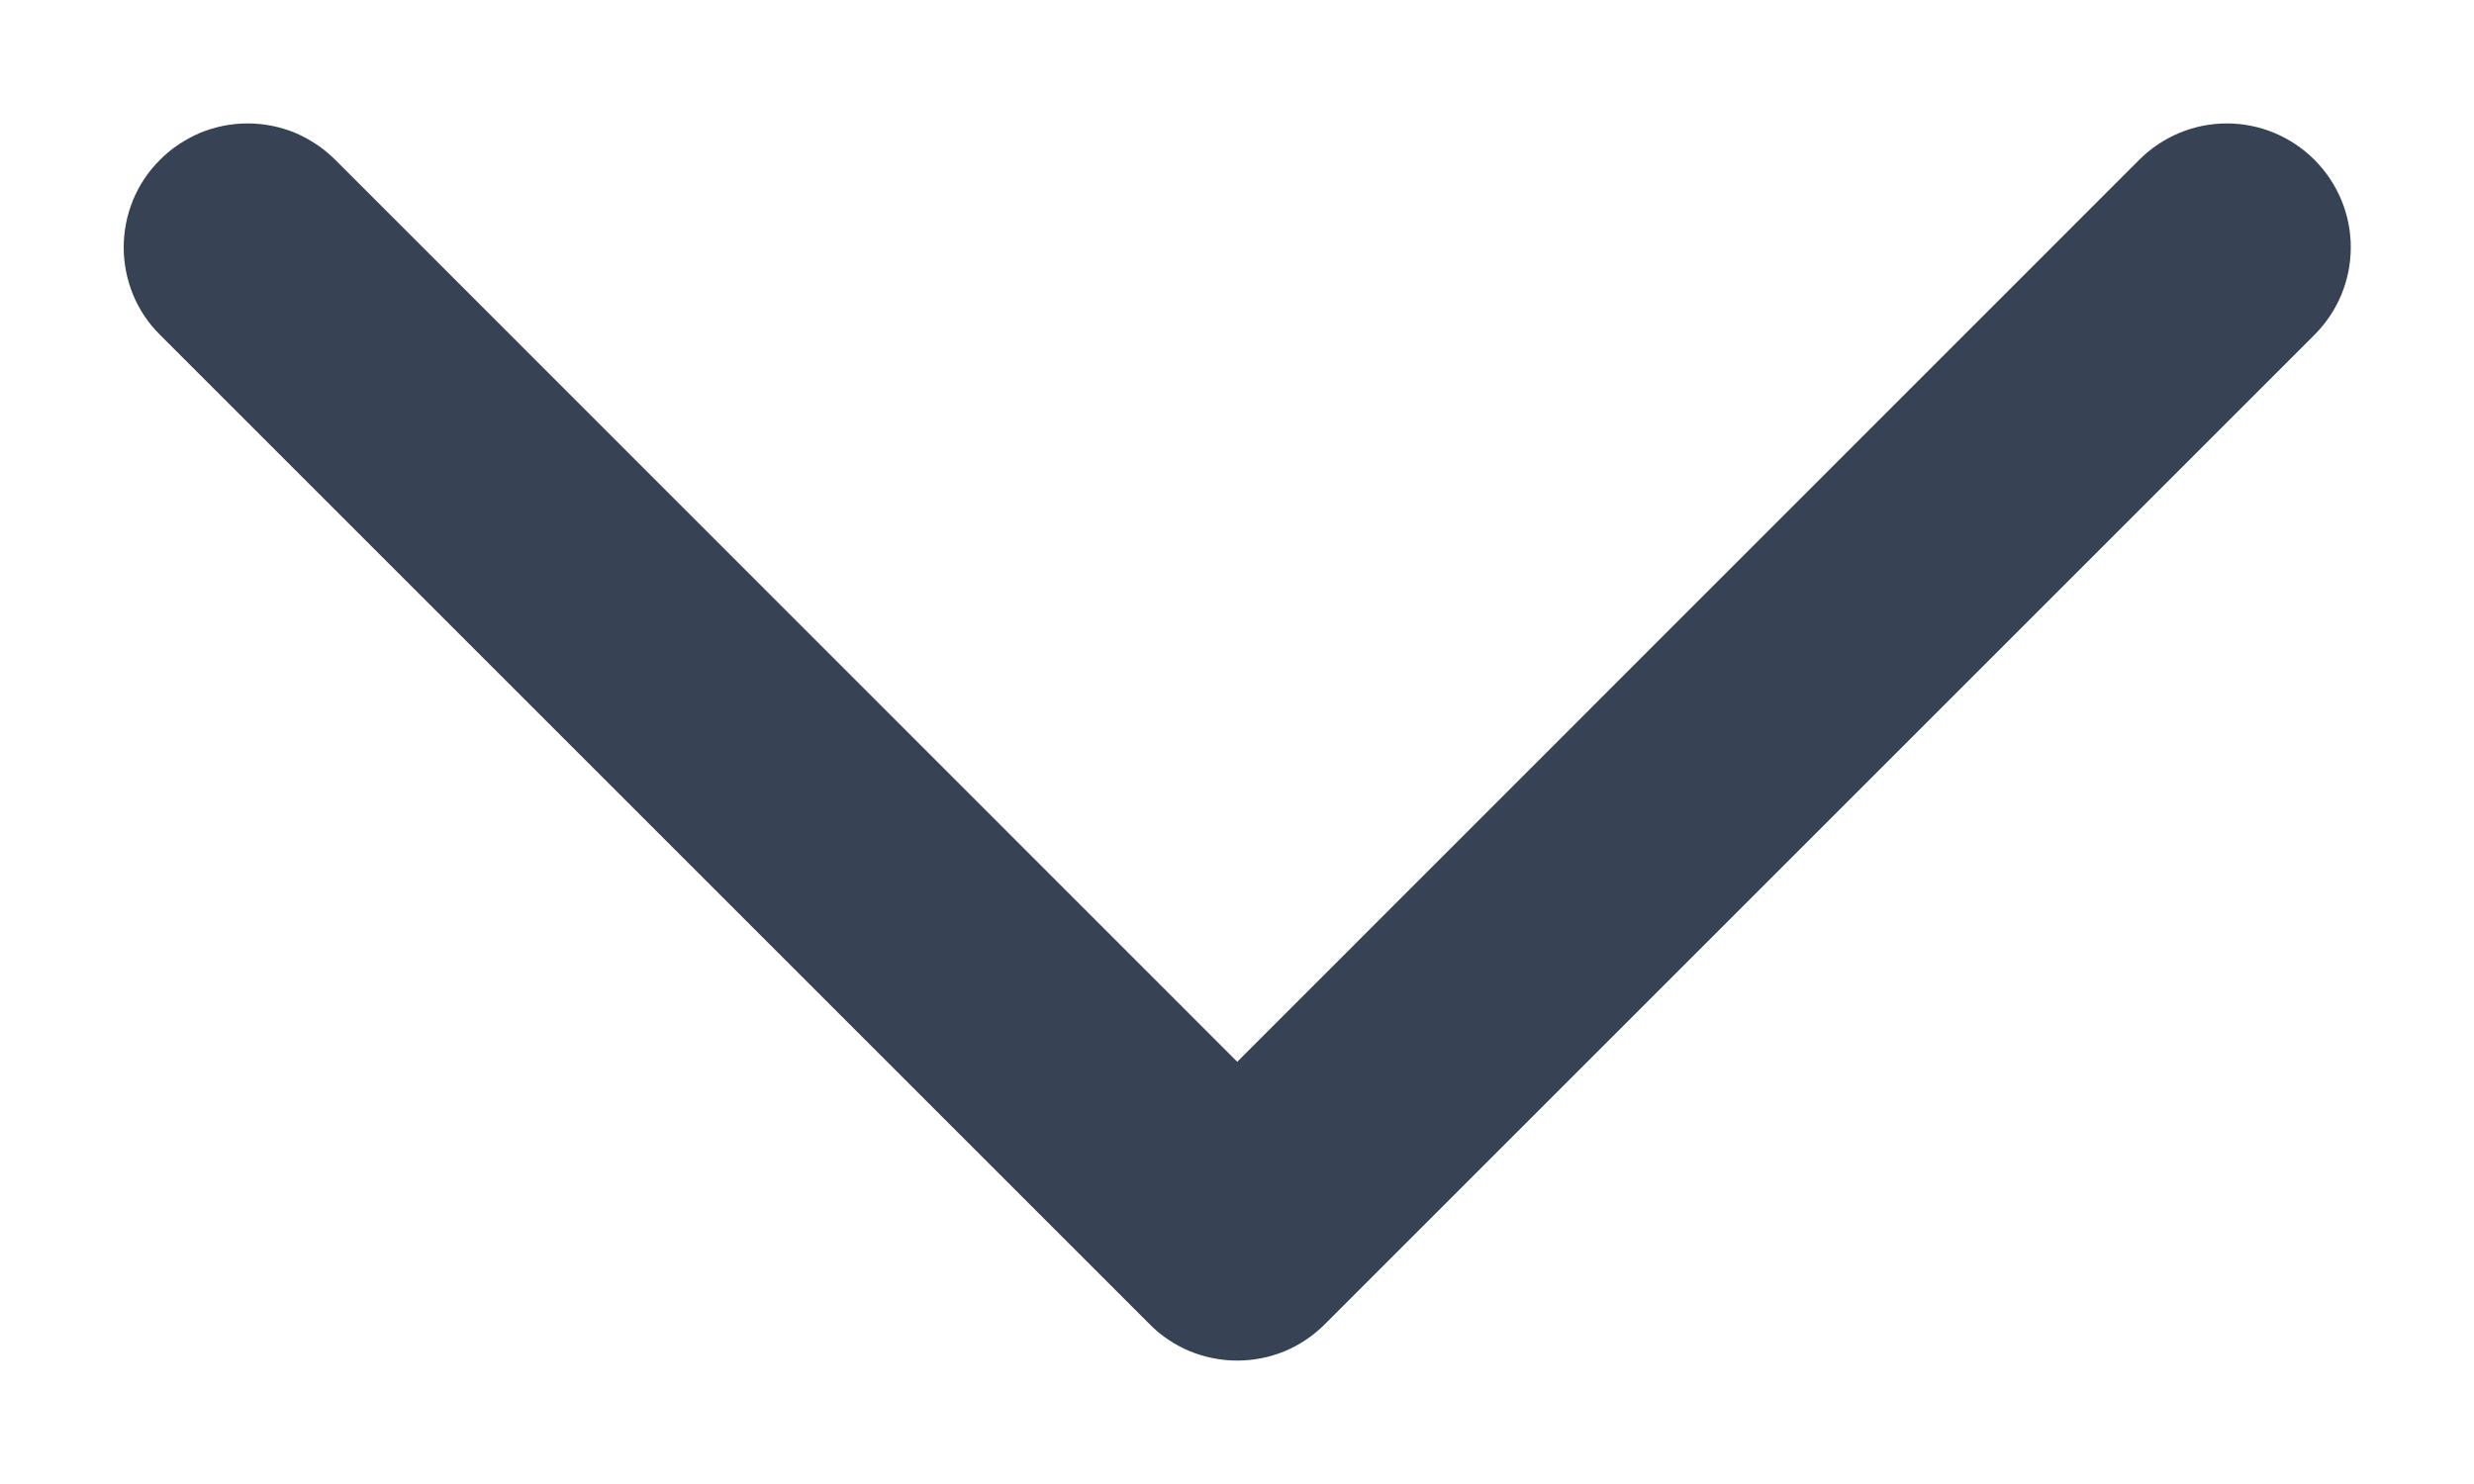 <svg width="10" height="6" viewBox="0 0 10 6" fill="none" xmlns="http://www.w3.org/2000/svg">
<path fill-rule="evenodd" clip-rule="evenodd" d="M0.647 0.646C0.693 0.599 0.749 0.563 0.809 0.537C0.87 0.512 0.935 0.499 1.001 0.499C1.067 0.499 1.132 0.512 1.193 0.537C1.253 0.563 1.308 0.599 1.355 0.646L5.001 4.293L8.647 0.646C8.741 0.552 8.868 0.499 9.001 0.499C9.134 0.499 9.261 0.552 9.355 0.646C9.449 0.74 9.502 0.867 9.502 1C9.502 1.133 9.449 1.26 9.355 1.354L5.355 5.354C5.308 5.401 5.253 5.438 5.193 5.463C5.132 5.488 5.067 5.501 5.001 5.501C4.935 5.501 4.87 5.488 4.809 5.463C4.749 5.438 4.693 5.401 4.647 5.354L0.647 1.354C0.6 1.308 0.563 1.252 0.538 1.192C0.513 1.131 0.5 1.066 0.5 1C0.5 0.934 0.513 0.869 0.538 0.808C0.563 0.748 0.6 0.692 0.647 0.646Z" fill="#374254"/>
</svg>
